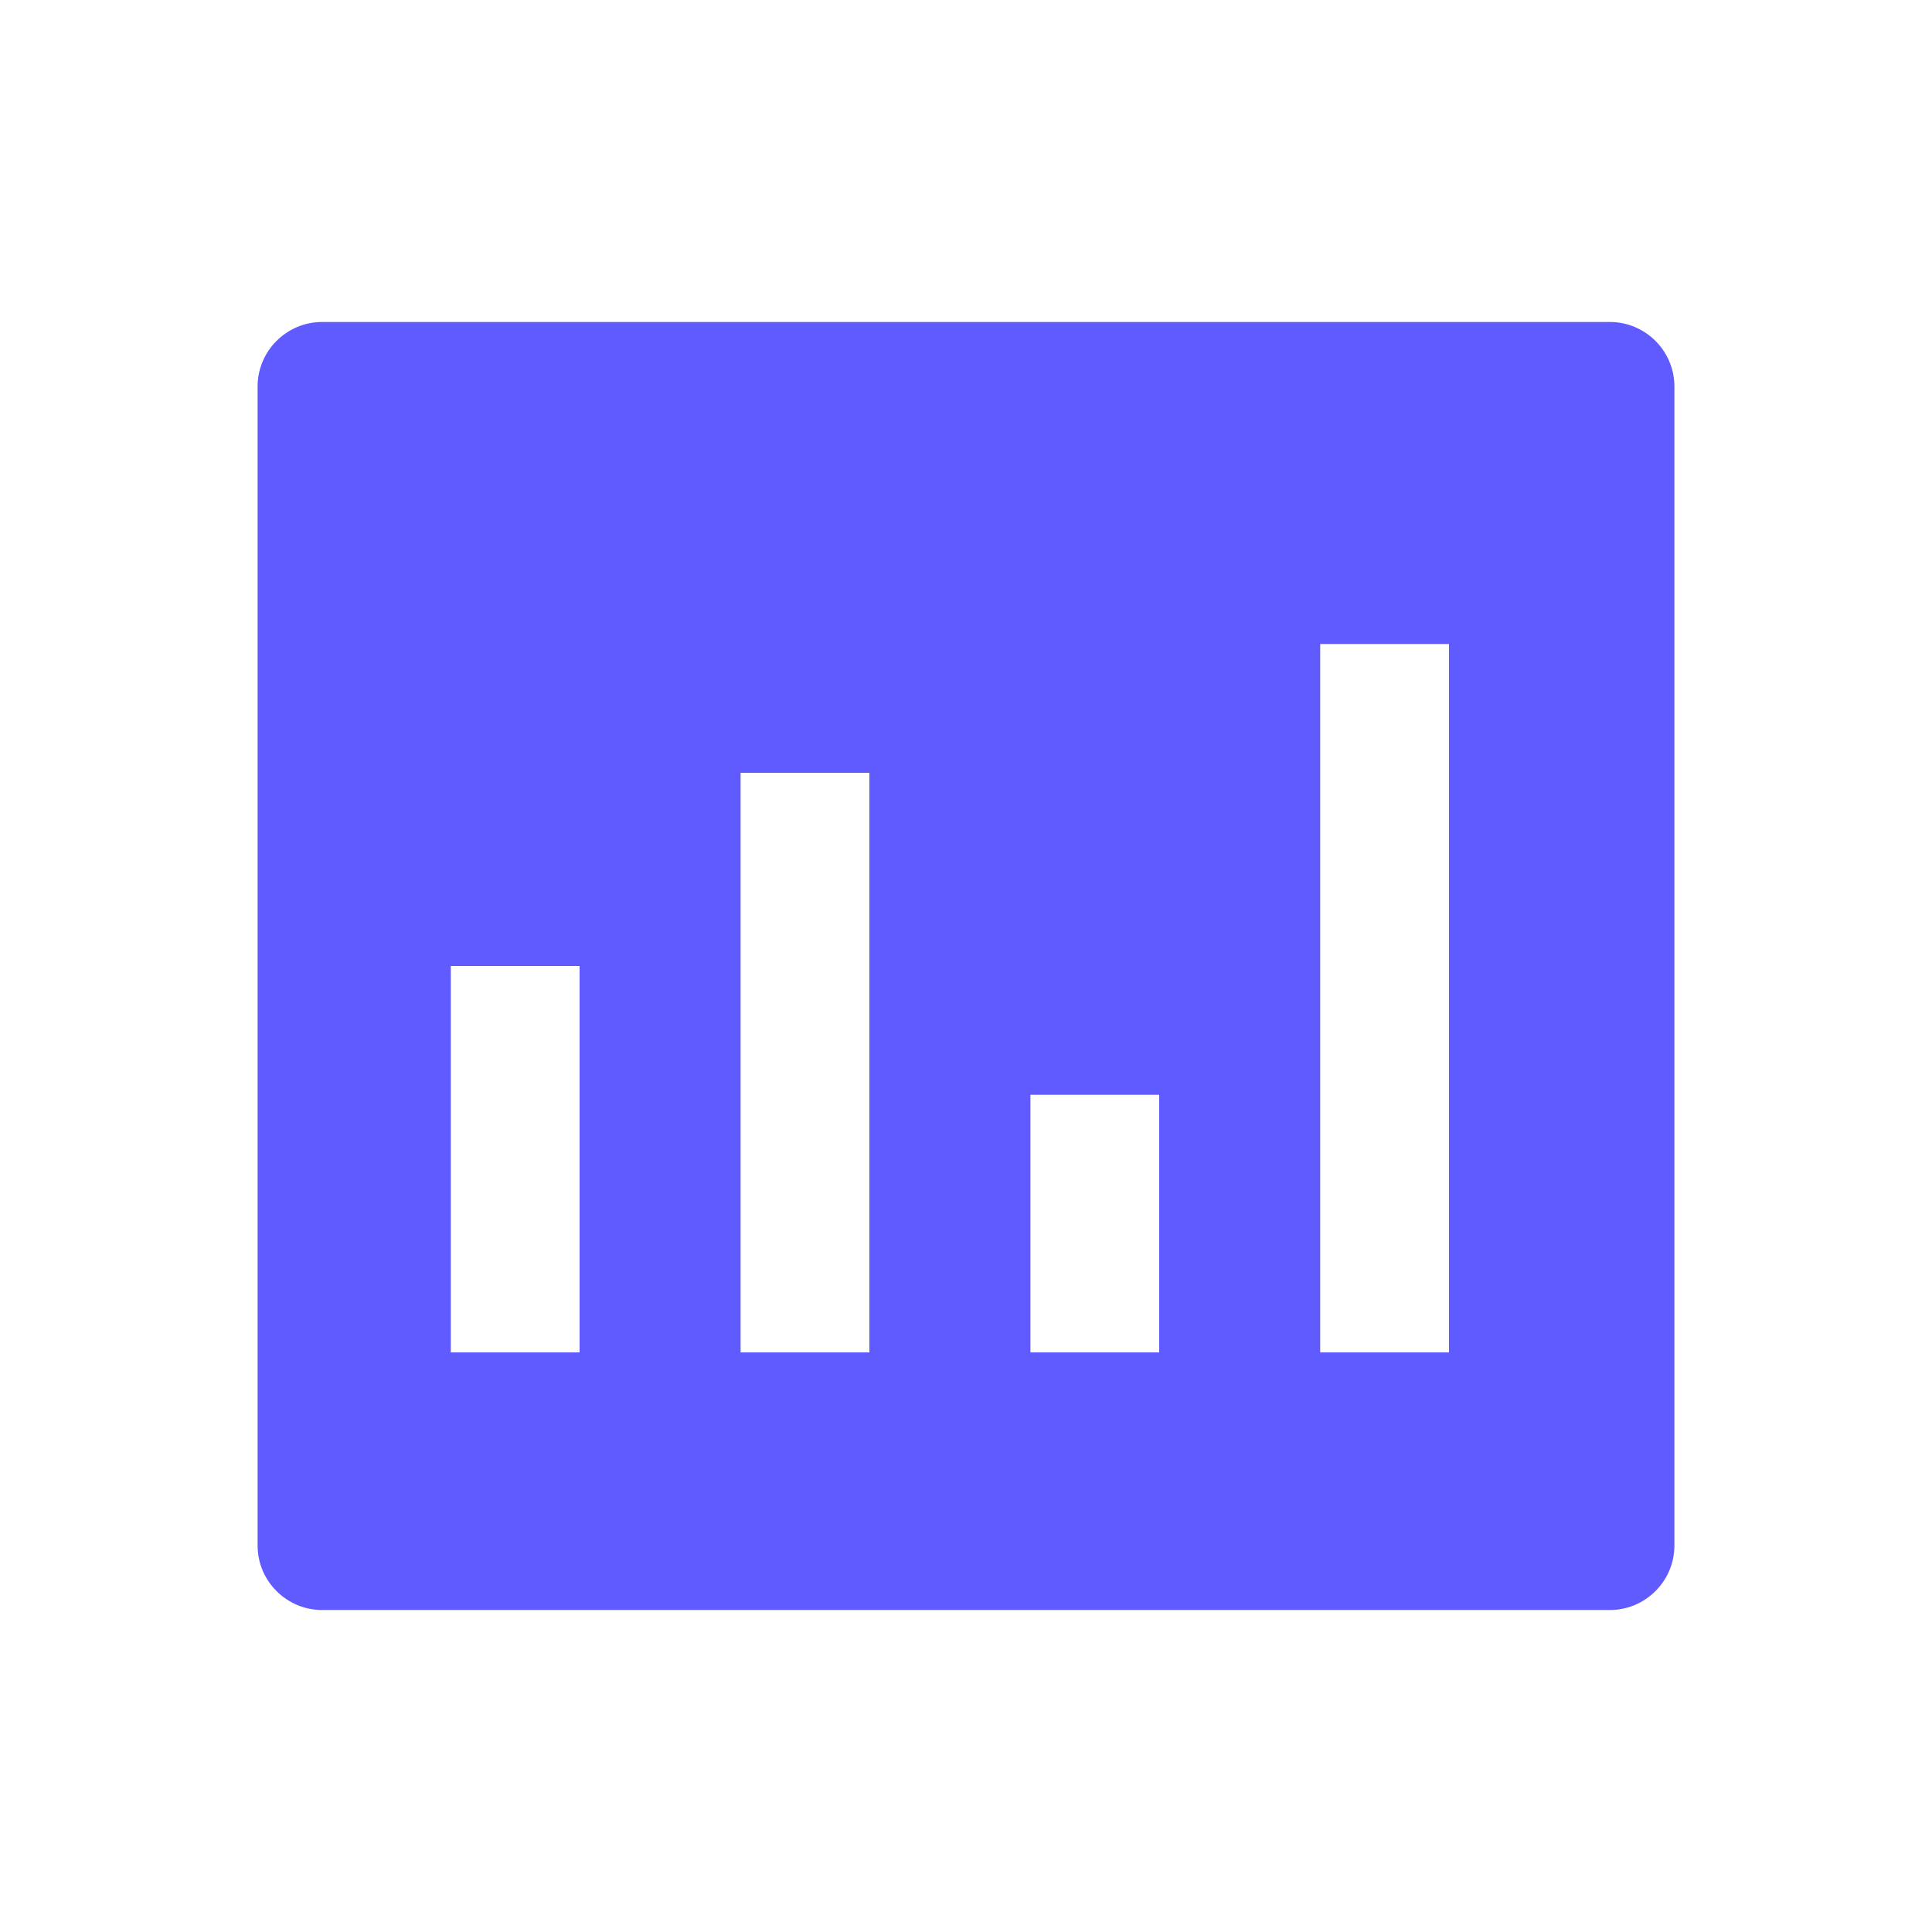 <svg xmlns="http://www.w3.org/2000/svg" width="60" height="60" viewBox="0 0 60 60">
  <path fill="#605BFF" d="M50 10H10c-1.1 0-2 .9-2 2v36c0 1.1.9 2 2 2h40c1.1 0 2-.9 2-2V12c0-1.1-.9-2-2-2zM18 42h-4V30h4v12zm9 0h-4V24h4v18zm9 0h-4V34h4v8zm9 0h-4V20h4v22z"/>
</svg>